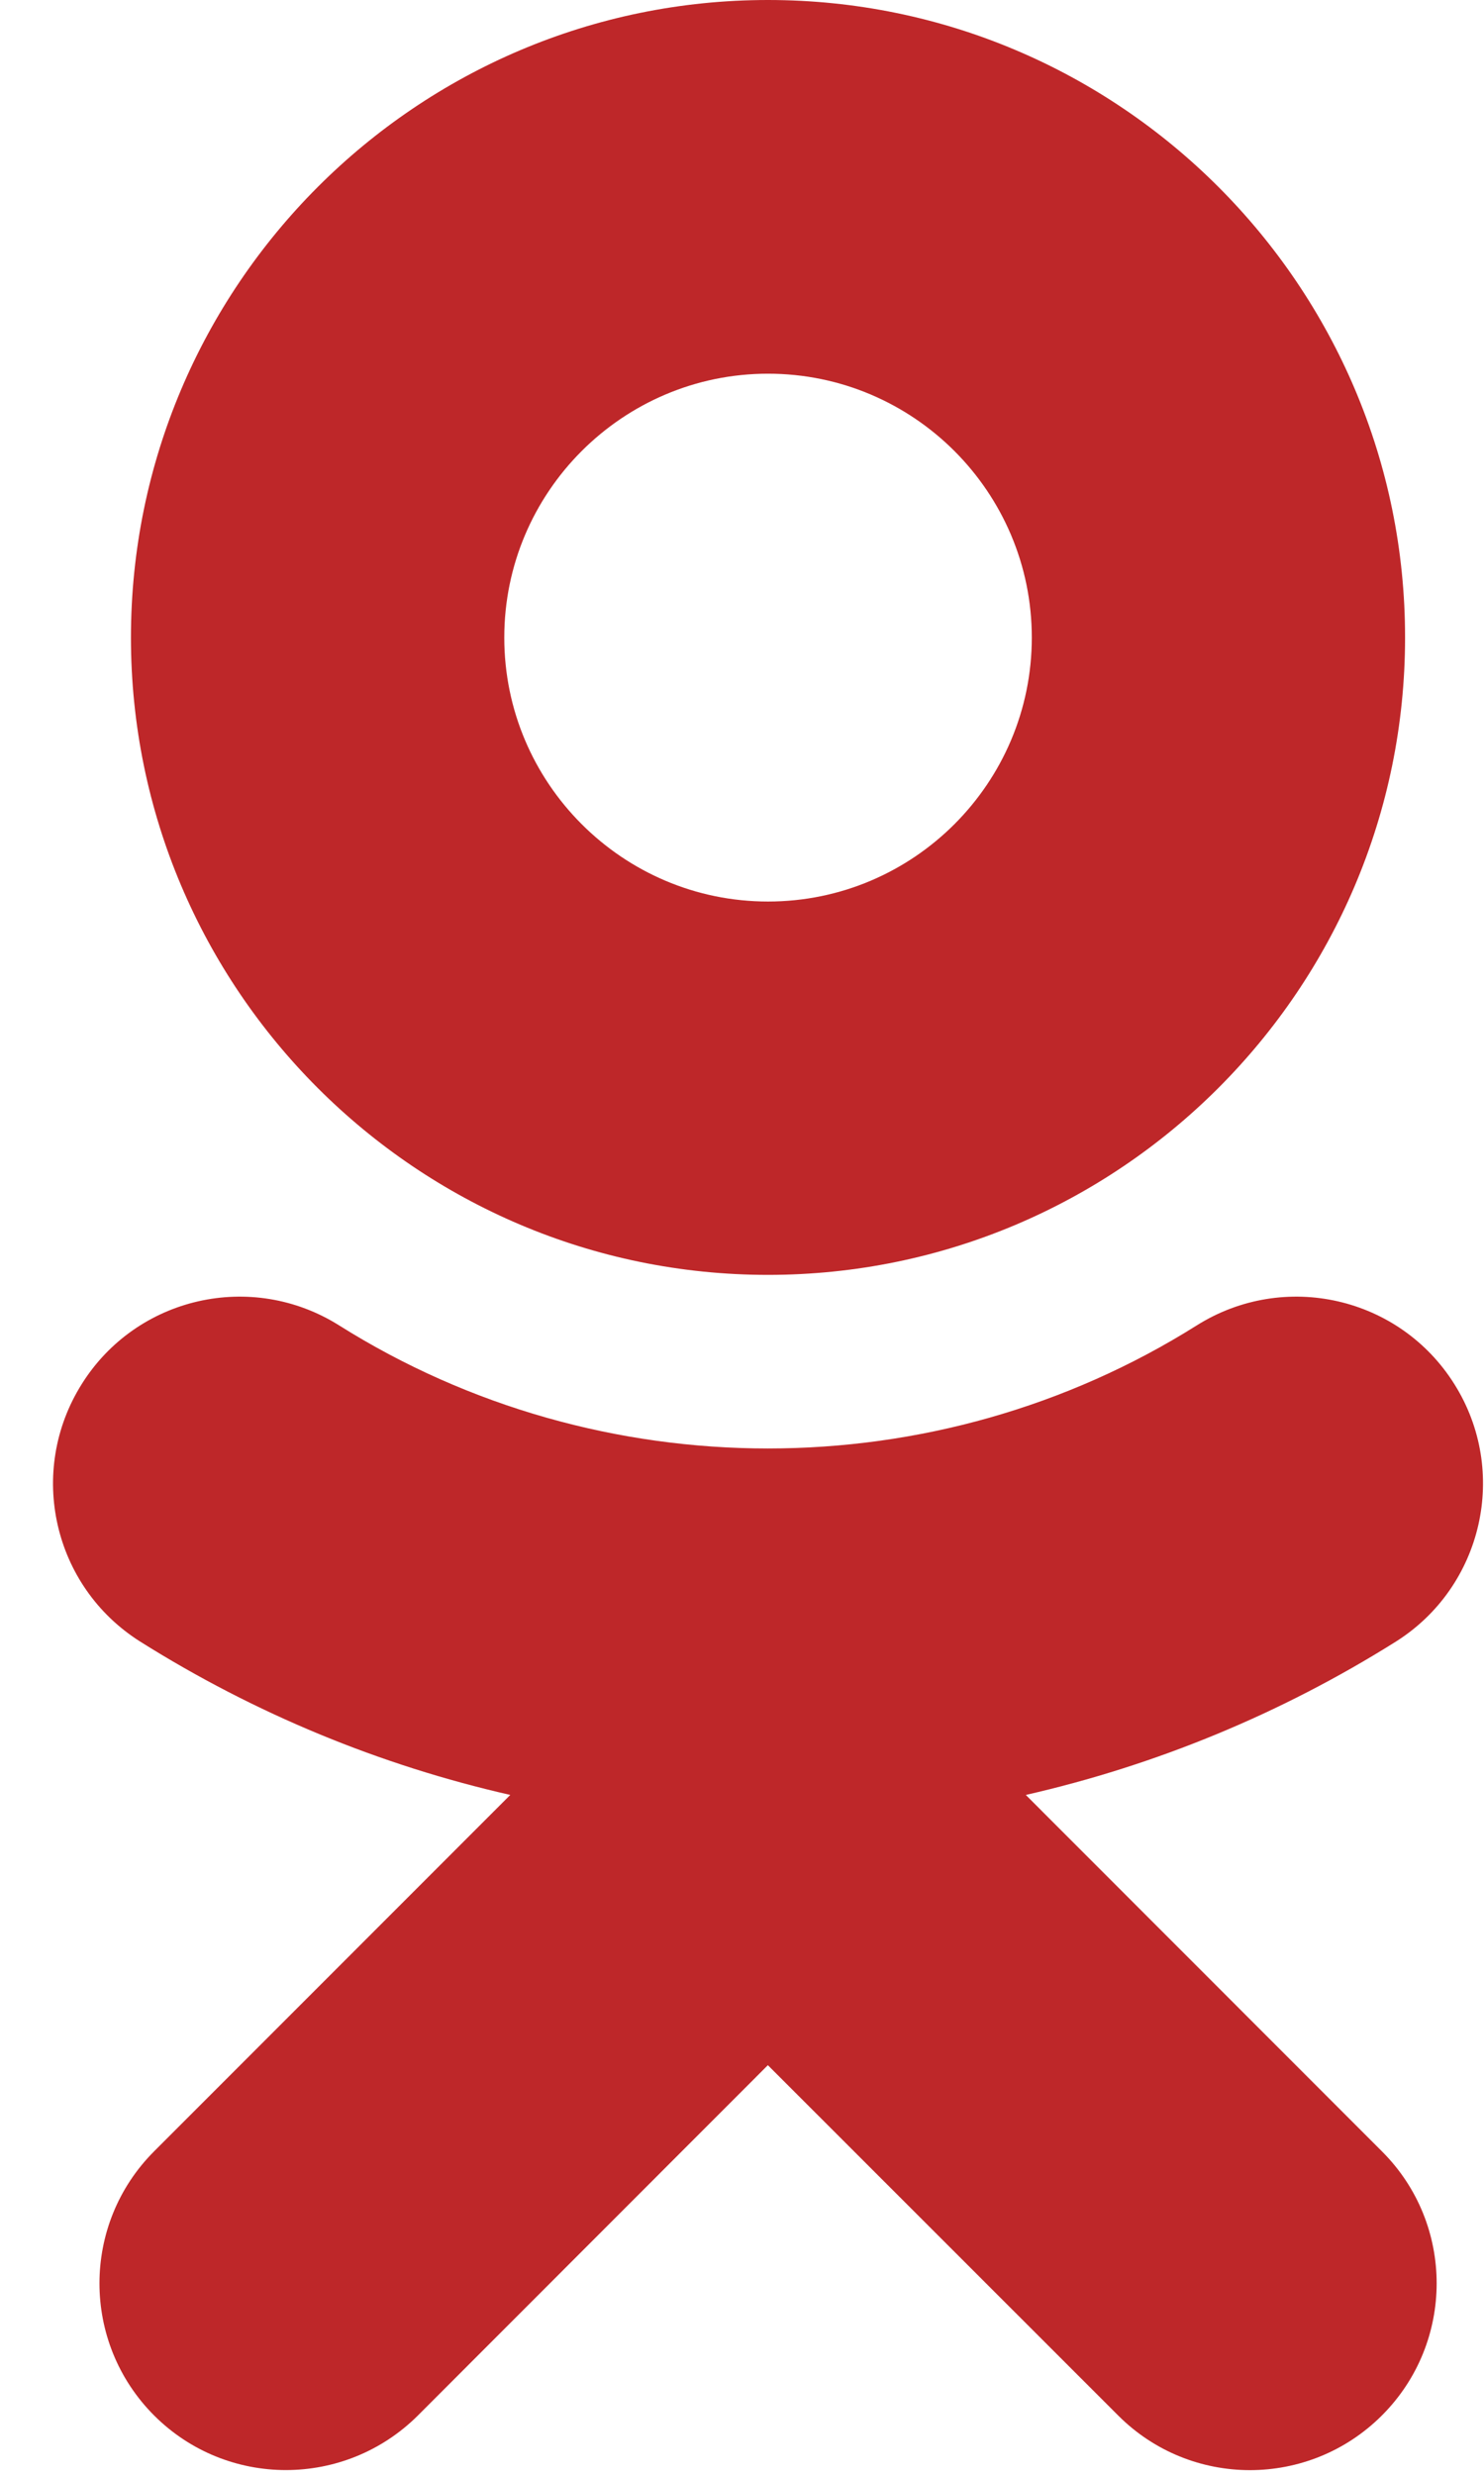 <svg width="21" height="35" viewBox="0 0 21 35" fill="none" xmlns="http://www.w3.org/2000/svg">
<path d="M10.868 18.03C15.841 18.03 19.883 13.988 19.883 9.017C19.886 4.045 15.843 0 10.868 0C5.898 0 1.853 4.045 1.853 9.017C1.853 13.988 5.898 18.03 10.868 18.03ZM10.868 5.285C12.928 5.285 14.601 6.96 14.601 9.017C14.601 11.075 12.928 12.75 10.868 12.75C8.811 12.75 7.136 11.075 7.136 9.017C7.136 6.958 8.813 5.285 10.868 5.285Z" fill="#BE2729"/>
<path d="M14.516 25.385C16.35 24.967 18.121 24.241 19.752 23.217C20.985 22.44 21.357 20.808 20.58 19.574C19.803 18.338 18.174 17.967 16.936 18.744C13.244 21.067 8.488 21.064 4.798 18.744C3.562 17.967 1.932 18.338 1.157 19.574C0.38 20.81 0.749 22.438 1.985 23.217C3.615 24.241 5.384 24.967 7.221 25.385L2.18 30.426C1.15 31.457 1.15 33.128 2.18 34.16C2.696 34.676 3.371 34.933 4.046 34.933C4.724 34.933 5.399 34.674 5.915 34.16L10.866 29.207L15.822 34.16C16.851 35.192 18.524 35.192 19.556 34.16C20.588 33.128 20.588 31.455 19.556 30.426L14.516 25.385Z" fill="#BE2729"/>
</svg>
